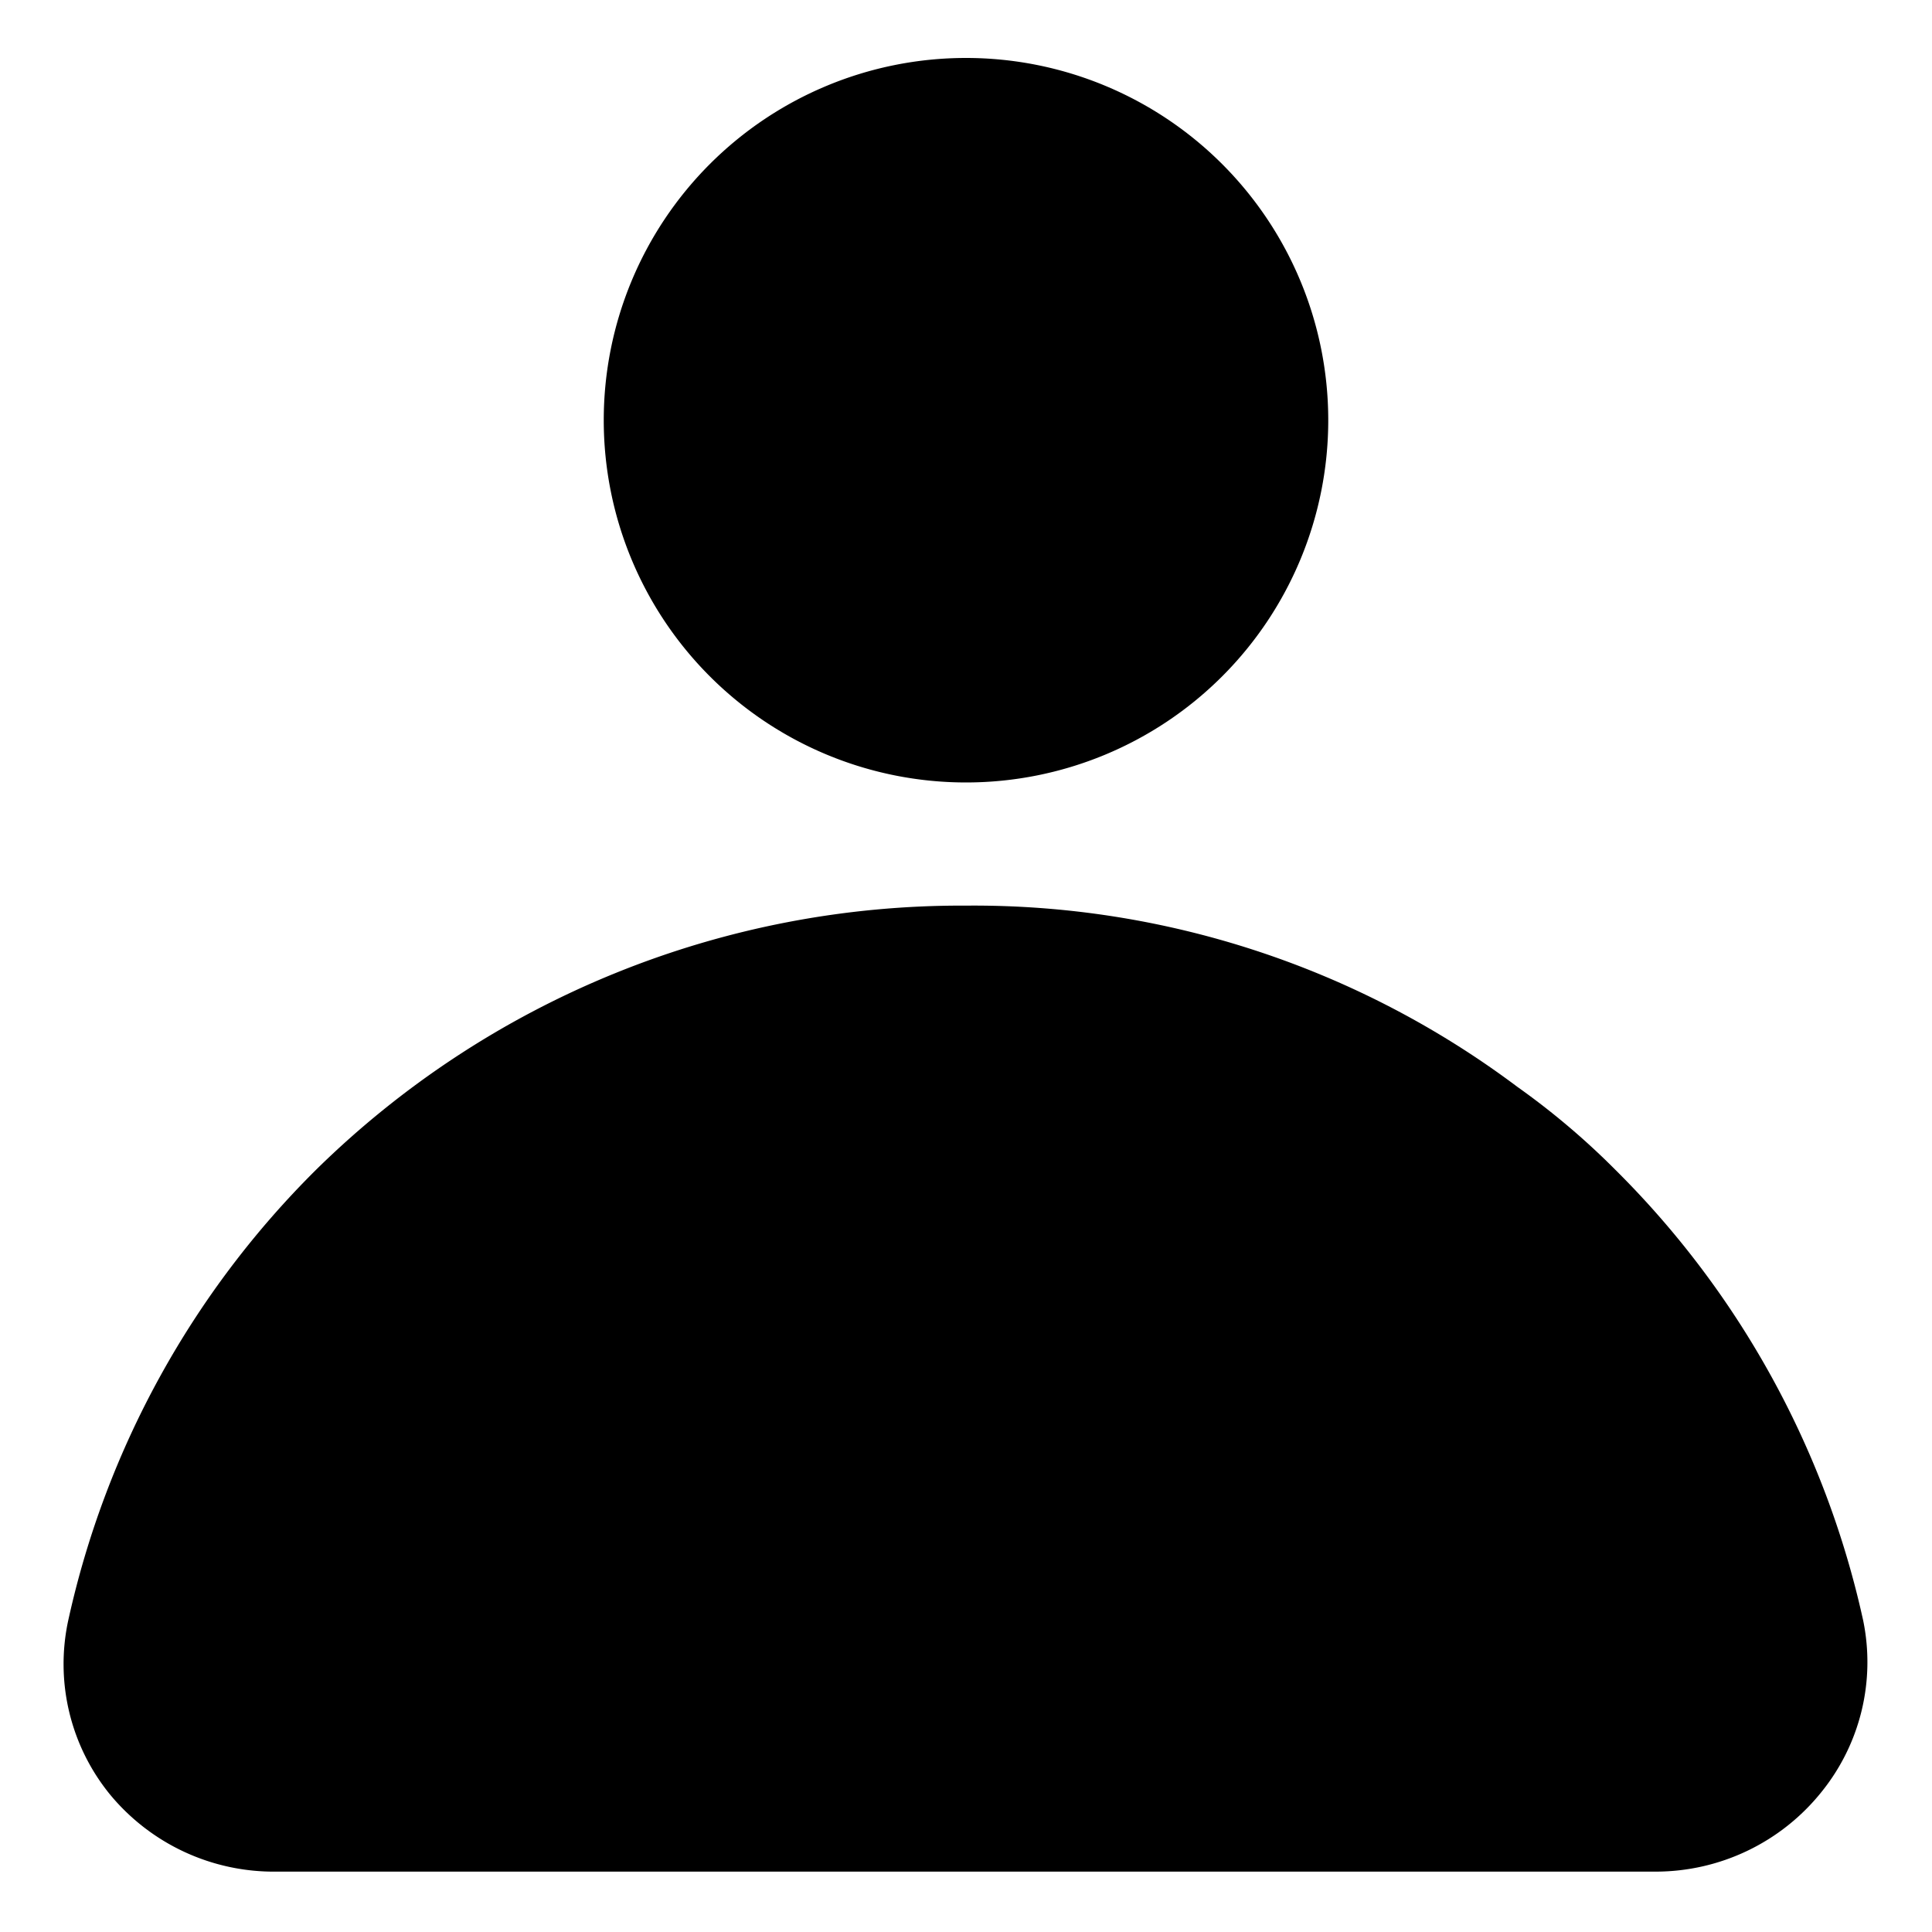 <svg xmlns="http://www.w3.org/2000/svg" width="32" height="32" fill="none" viewBox="0 0 32 32">
  <path fill="#000" d="M16 12.96a6 6 0 1 0 0-12 6 6 0 0 0 0 12Zm14.86 13.88a15.07 15.07 0 0 0-4.11-7.47c-.5-.502-1.042-.96-1.62-1.37A15 15 0 0 0 16 15a15.24 15.24 0 0 0-10.76 4.37 15.07 15.07 0 0 0-4.11 7.47 3.42 3.42 0 0 0 .69 2.88A3.52 3.52 0 0 0 4.58 31h22.84a3.52 3.52 0 0 0 2.75-1.32 3.422 3.422 0 0 0 .69-2.84Z"/>
</svg>
